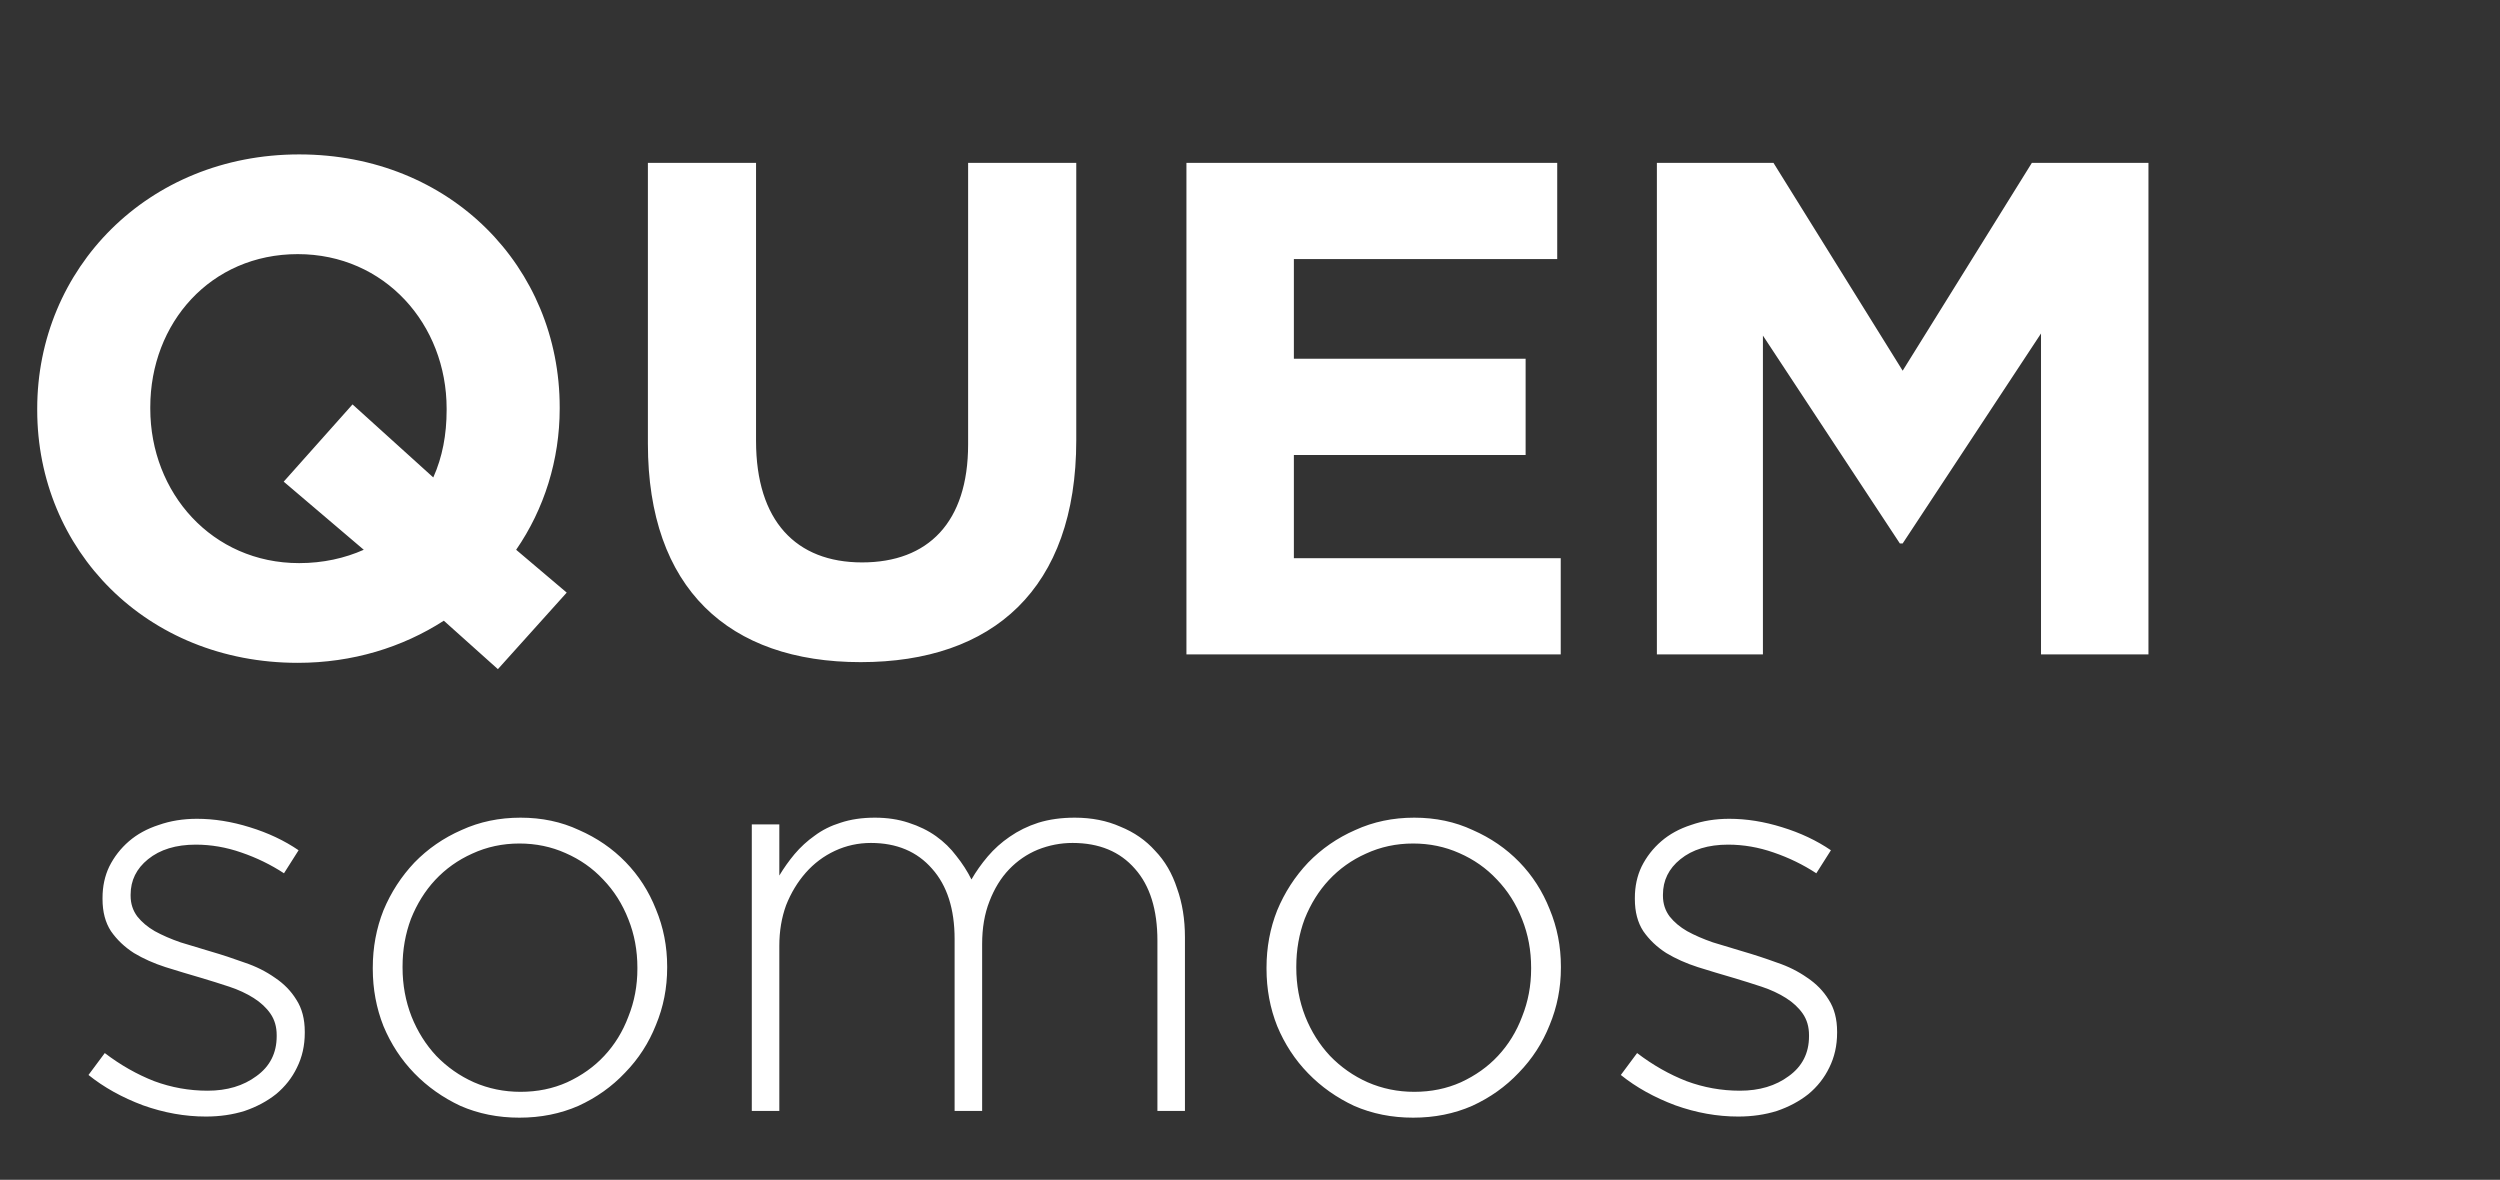 <svg width="89" height="42" viewBox="0 0 89 42" fill="none" xmlns="http://www.w3.org/2000/svg">
<rect x="0" y="0" width="89" height="42" fill="#333333" stroke="none"/>
<path d="M10.85 36.769V36.729C10.85 36.276 10.75 35.896 10.55 35.589C10.363 35.283 10.11 35.023 9.79 34.809C9.47 34.583 9.11 34.403 8.71 34.269C8.31 34.123 7.903 33.989 7.49 33.869C7.13 33.763 6.777 33.656 6.43 33.549C6.083 33.429 5.777 33.296 5.51 33.149C5.257 33.003 5.05 32.829 4.89 32.629C4.73 32.416 4.65 32.169 4.65 31.889V31.849C4.65 31.343 4.857 30.923 5.27 30.589C5.697 30.243 6.263 30.069 6.97 30.069C7.517 30.069 8.057 30.163 8.59 30.349C9.137 30.536 9.643 30.783 10.11 31.089L10.63 30.269C10.123 29.923 9.543 29.649 8.89 29.449C8.25 29.249 7.623 29.149 7.01 29.149C6.517 29.149 6.063 29.223 5.65 29.369C5.237 29.503 4.883 29.696 4.59 29.949C4.297 30.203 4.063 30.503 3.89 30.849C3.73 31.183 3.65 31.556 3.65 31.969V32.009C3.65 32.463 3.75 32.843 3.95 33.149C4.163 33.456 4.437 33.716 4.77 33.929C5.103 34.129 5.477 34.296 5.89 34.429C6.317 34.563 6.737 34.689 7.15 34.809C7.51 34.916 7.85 35.023 8.17 35.129C8.49 35.236 8.777 35.369 9.03 35.529C9.283 35.689 9.483 35.876 9.63 36.089C9.777 36.303 9.85 36.556 9.85 36.849V36.889C9.85 37.489 9.61 37.963 9.13 38.309C8.663 38.656 8.083 38.829 7.39 38.829C6.737 38.829 6.103 38.716 5.49 38.489C4.877 38.249 4.29 37.916 3.73 37.489L3.15 38.269C3.697 38.709 4.343 39.069 5.09 39.349C5.837 39.616 6.583 39.749 7.33 39.749C7.823 39.749 8.283 39.683 8.71 39.549C9.137 39.403 9.51 39.203 9.83 38.949C10.15 38.683 10.397 38.369 10.57 38.009C10.757 37.636 10.85 37.223 10.85 36.769ZM23.751 34.449V34.409C23.751 33.689 23.618 33.009 23.351 32.369C23.098 31.729 22.738 31.169 22.271 30.689C21.805 30.209 21.251 29.829 20.611 29.549C19.985 29.256 19.291 29.109 18.531 29.109C17.771 29.109 17.071 29.256 16.431 29.549C15.791 29.829 15.231 30.216 14.751 30.709C14.285 31.203 13.918 31.769 13.651 32.409C13.398 33.049 13.271 33.729 13.271 34.449V34.489C13.271 35.209 13.398 35.889 13.651 36.529C13.918 37.169 14.285 37.729 14.751 38.209C15.218 38.689 15.765 39.076 16.391 39.369C17.031 39.649 17.731 39.789 18.491 39.789C19.251 39.789 19.951 39.649 20.591 39.369C21.231 39.076 21.785 38.683 22.251 38.189C22.731 37.696 23.098 37.129 23.351 36.489C23.618 35.849 23.751 35.169 23.751 34.449ZM22.691 34.489C22.691 35.089 22.585 35.656 22.371 36.189C22.171 36.723 21.885 37.189 21.511 37.589C21.151 37.976 20.711 38.289 20.191 38.529C19.685 38.756 19.131 38.869 18.531 38.869C17.945 38.869 17.391 38.756 16.871 38.529C16.365 38.303 15.918 37.989 15.531 37.589C15.158 37.189 14.865 36.723 14.651 36.189C14.438 35.643 14.331 35.063 14.331 34.449V34.409C14.331 33.809 14.431 33.243 14.631 32.709C14.845 32.176 15.131 31.716 15.491 31.329C15.865 30.929 16.305 30.616 16.811 30.389C17.331 30.149 17.891 30.029 18.491 30.029C19.078 30.029 19.625 30.143 20.131 30.369C20.651 30.596 21.098 30.909 21.471 31.309C21.858 31.709 22.158 32.183 22.371 32.729C22.585 33.263 22.691 33.836 22.691 34.449V34.489ZM42.184 39.549V33.369C42.184 32.729 42.091 32.149 41.904 31.629C41.731 31.096 41.471 30.649 41.124 30.289C40.791 29.916 40.378 29.629 39.884 29.429C39.404 29.216 38.864 29.109 38.264 29.109C37.784 29.109 37.351 29.169 36.964 29.289C36.591 29.409 36.251 29.576 35.944 29.789C35.651 29.989 35.391 30.223 35.164 30.489C34.938 30.756 34.744 31.029 34.584 31.309C34.438 31.016 34.258 30.736 34.044 30.469C33.844 30.203 33.604 29.969 33.324 29.769C33.044 29.569 32.718 29.409 32.344 29.289C31.984 29.169 31.584 29.109 31.144 29.109C30.691 29.109 30.284 29.169 29.924 29.289C29.578 29.396 29.271 29.549 29.004 29.749C28.738 29.936 28.498 30.156 28.284 30.409C28.084 30.649 27.904 30.903 27.744 31.169V29.349H26.764V39.549H27.744V33.669C27.744 33.149 27.824 32.669 27.984 32.229C28.158 31.789 28.391 31.403 28.684 31.069C28.978 30.736 29.324 30.476 29.724 30.289C30.124 30.103 30.551 30.009 31.004 30.009C31.924 30.009 32.651 30.316 33.184 30.929C33.718 31.529 33.984 32.363 33.984 33.429V39.549H34.964V33.609C34.964 33.036 35.051 32.529 35.224 32.089C35.398 31.636 35.631 31.256 35.924 30.949C36.218 30.643 36.558 30.409 36.944 30.249C37.344 30.089 37.758 30.009 38.184 30.009C39.131 30.009 39.871 30.316 40.404 30.929C40.938 31.529 41.204 32.383 41.204 33.489V39.549H42.184ZM55.568 34.449V34.409C55.568 33.689 55.434 33.009 55.168 32.369C54.914 31.729 54.554 31.169 54.088 30.689C53.621 30.209 53.068 29.829 52.428 29.549C51.801 29.256 51.108 29.109 50.348 29.109C49.588 29.109 48.888 29.256 48.248 29.549C47.608 29.829 47.048 30.216 46.568 30.709C46.101 31.203 45.734 31.769 45.468 32.409C45.214 33.049 45.088 33.729 45.088 34.449V34.489C45.088 35.209 45.214 35.889 45.468 36.529C45.734 37.169 46.101 37.729 46.568 38.209C47.034 38.689 47.581 39.076 48.208 39.369C48.848 39.649 49.548 39.789 50.308 39.789C51.068 39.789 51.768 39.649 52.408 39.369C53.048 39.076 53.601 38.683 54.068 38.189C54.548 37.696 54.914 37.129 55.168 36.489C55.434 35.849 55.568 35.169 55.568 34.449ZM54.508 34.489C54.508 35.089 54.401 35.656 54.188 36.189C53.988 36.723 53.701 37.189 53.328 37.589C52.968 37.976 52.528 38.289 52.008 38.529C51.501 38.756 50.948 38.869 50.348 38.869C49.761 38.869 49.208 38.756 48.688 38.529C48.181 38.303 47.734 37.989 47.348 37.589C46.974 37.189 46.681 36.723 46.468 36.189C46.254 35.643 46.148 35.063 46.148 34.449V34.409C46.148 33.809 46.248 33.243 46.448 32.709C46.661 32.176 46.948 31.716 47.308 31.329C47.681 30.929 48.121 30.616 48.628 30.389C49.148 30.149 49.708 30.029 50.308 30.029C50.894 30.029 51.441 30.143 51.948 30.369C52.468 30.596 52.914 30.909 53.288 31.309C53.674 31.709 53.974 32.183 54.188 32.729C54.401 33.263 54.508 33.836 54.508 34.449V34.489ZM65.401 36.769V36.729C65.401 36.276 65.301 35.896 65.101 35.589C64.914 35.283 64.661 35.023 64.341 34.809C64.021 34.583 63.661 34.403 63.261 34.269C62.861 34.123 62.454 33.989 62.041 33.869C61.681 33.763 61.327 33.656 60.981 33.549C60.634 33.429 60.327 33.296 60.061 33.149C59.807 33.003 59.601 32.829 59.441 32.629C59.281 32.416 59.201 32.169 59.201 31.889V31.849C59.201 31.343 59.407 30.923 59.821 30.589C60.247 30.243 60.814 30.069 61.521 30.069C62.067 30.069 62.607 30.163 63.141 30.349C63.687 30.536 64.194 30.783 64.661 31.089L65.181 30.269C64.674 29.923 64.094 29.649 63.441 29.449C62.801 29.249 62.174 29.149 61.561 29.149C61.067 29.149 60.614 29.223 60.201 29.369C59.787 29.503 59.434 29.696 59.141 29.949C58.847 30.203 58.614 30.503 58.441 30.849C58.281 31.183 58.201 31.556 58.201 31.969V32.009C58.201 32.463 58.301 32.843 58.501 33.149C58.714 33.456 58.987 33.716 59.321 33.929C59.654 34.129 60.027 34.296 60.441 34.429C60.867 34.563 61.287 34.689 61.701 34.809C62.061 34.916 62.401 35.023 62.721 35.129C63.041 35.236 63.327 35.369 63.581 35.529C63.834 35.689 64.034 35.876 64.181 36.089C64.327 36.303 64.401 36.556 64.401 36.849V36.889C64.401 37.489 64.161 37.963 63.681 38.309C63.214 38.656 62.634 38.829 61.941 38.829C61.287 38.829 60.654 38.716 60.041 38.489C59.427 38.249 58.841 37.916 58.281 37.489L57.701 38.269C58.247 38.709 58.894 39.069 59.641 39.349C60.387 39.616 61.134 39.749 61.881 39.749C62.374 39.749 62.834 39.683 63.261 39.549C63.687 39.403 64.061 39.203 64.381 38.949C64.701 38.683 64.947 38.369 65.121 38.009C65.307 37.636 65.401 37.223 65.401 36.769Z" fill="white"/>
<path d="M20.175 21.097L18.375 19.572C19.375 18.122 19.925 16.372 19.925 14.547V14.497C19.925 9.522 16.05 5.497 10.65 5.497C5.25 5.497 1.325 9.572 1.325 14.547V14.597C1.325 19.572 5.2 23.597 10.6 23.597C12.55 23.597 14.325 23.047 15.8 22.097L17.725 23.822L20.175 21.097ZM15.9 14.597C15.9 15.472 15.75 16.272 15.425 16.997L12.55 14.397L10.1 17.147L12.95 19.572C12.275 19.872 11.5 20.047 10.65 20.047C7.55 20.047 5.35 17.547 5.35 14.547V14.497C5.35 11.497 7.5 9.047 10.6 9.047C13.7 9.047 15.9 11.547 15.9 14.547V14.597ZM38.315 15.672V5.797H34.465V15.822C34.465 18.597 33.04 20.022 30.69 20.022C28.34 20.022 26.915 18.547 26.915 15.697V5.797H23.065V15.797C23.065 20.947 25.94 23.572 30.64 23.572C35.34 23.572 38.315 20.972 38.315 15.672ZM55.562 23.297V19.872H46.062V16.197H54.312V12.772H46.062V9.222H55.437V5.797H42.237V23.297H55.562ZM76.485 23.297V5.797H72.335L67.735 13.197L63.135 5.797H58.985V23.297H62.76V11.947L67.635 19.347H67.735L72.66 11.872V23.297H76.485Z" fill="white"/>
</svg>
